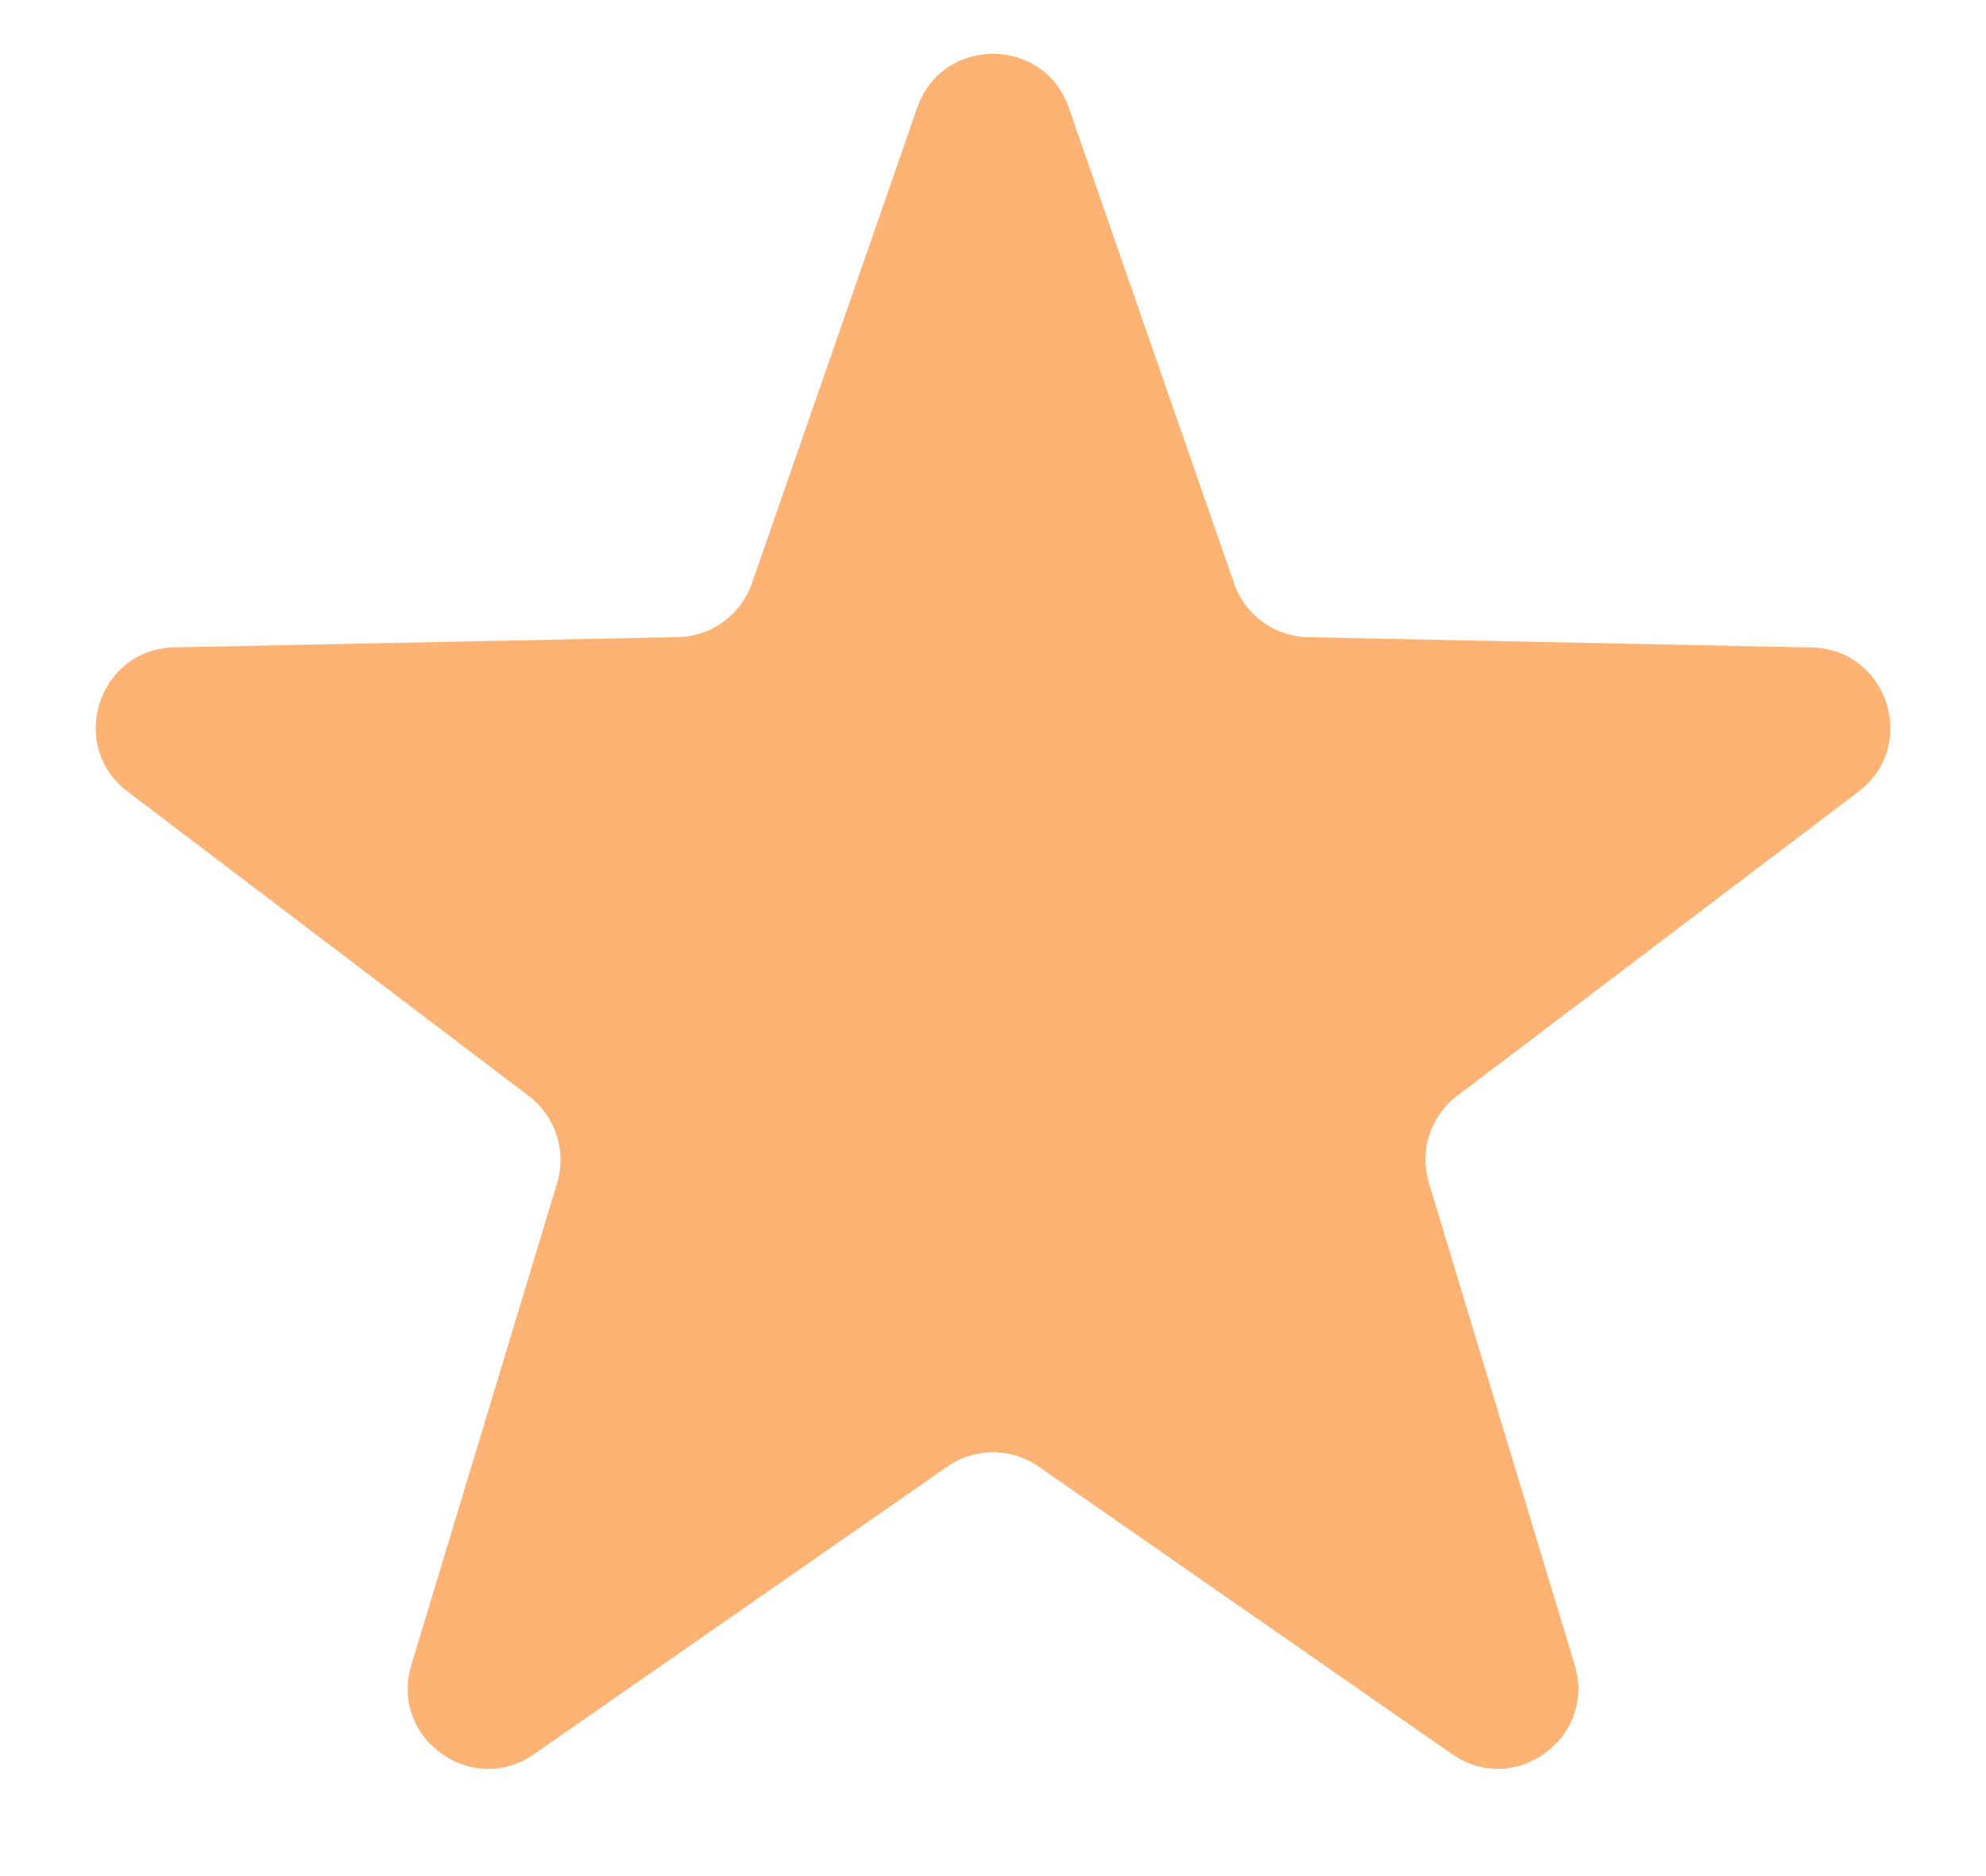 <svg width="18" height="17" fill="none" xmlns="http://www.w3.org/2000/svg"><path d="M8.313.976c.226-.651 1.148-.651 1.374 0l1.498 4.31c.1.287.368.482.672.488l4.562.093c.69.014.974.89.424 1.307L13.207 9.93a.727.727 0 0 0-.256.79l1.321 4.367c.2.66-.546 1.202-1.111.808L9.415 13.29a.727.727 0 0 0-.83 0L4.84 15.895c-.566.394-1.312-.147-1.112-.807l1.321-4.367a.727.727 0 0 0-.257-.79L1.157 7.173c-.55-.417-.265-1.293.424-1.307l4.562-.093a.727.727 0 0 0 .672-.488L8.313.976Z" fill="#FEB273"/></svg>